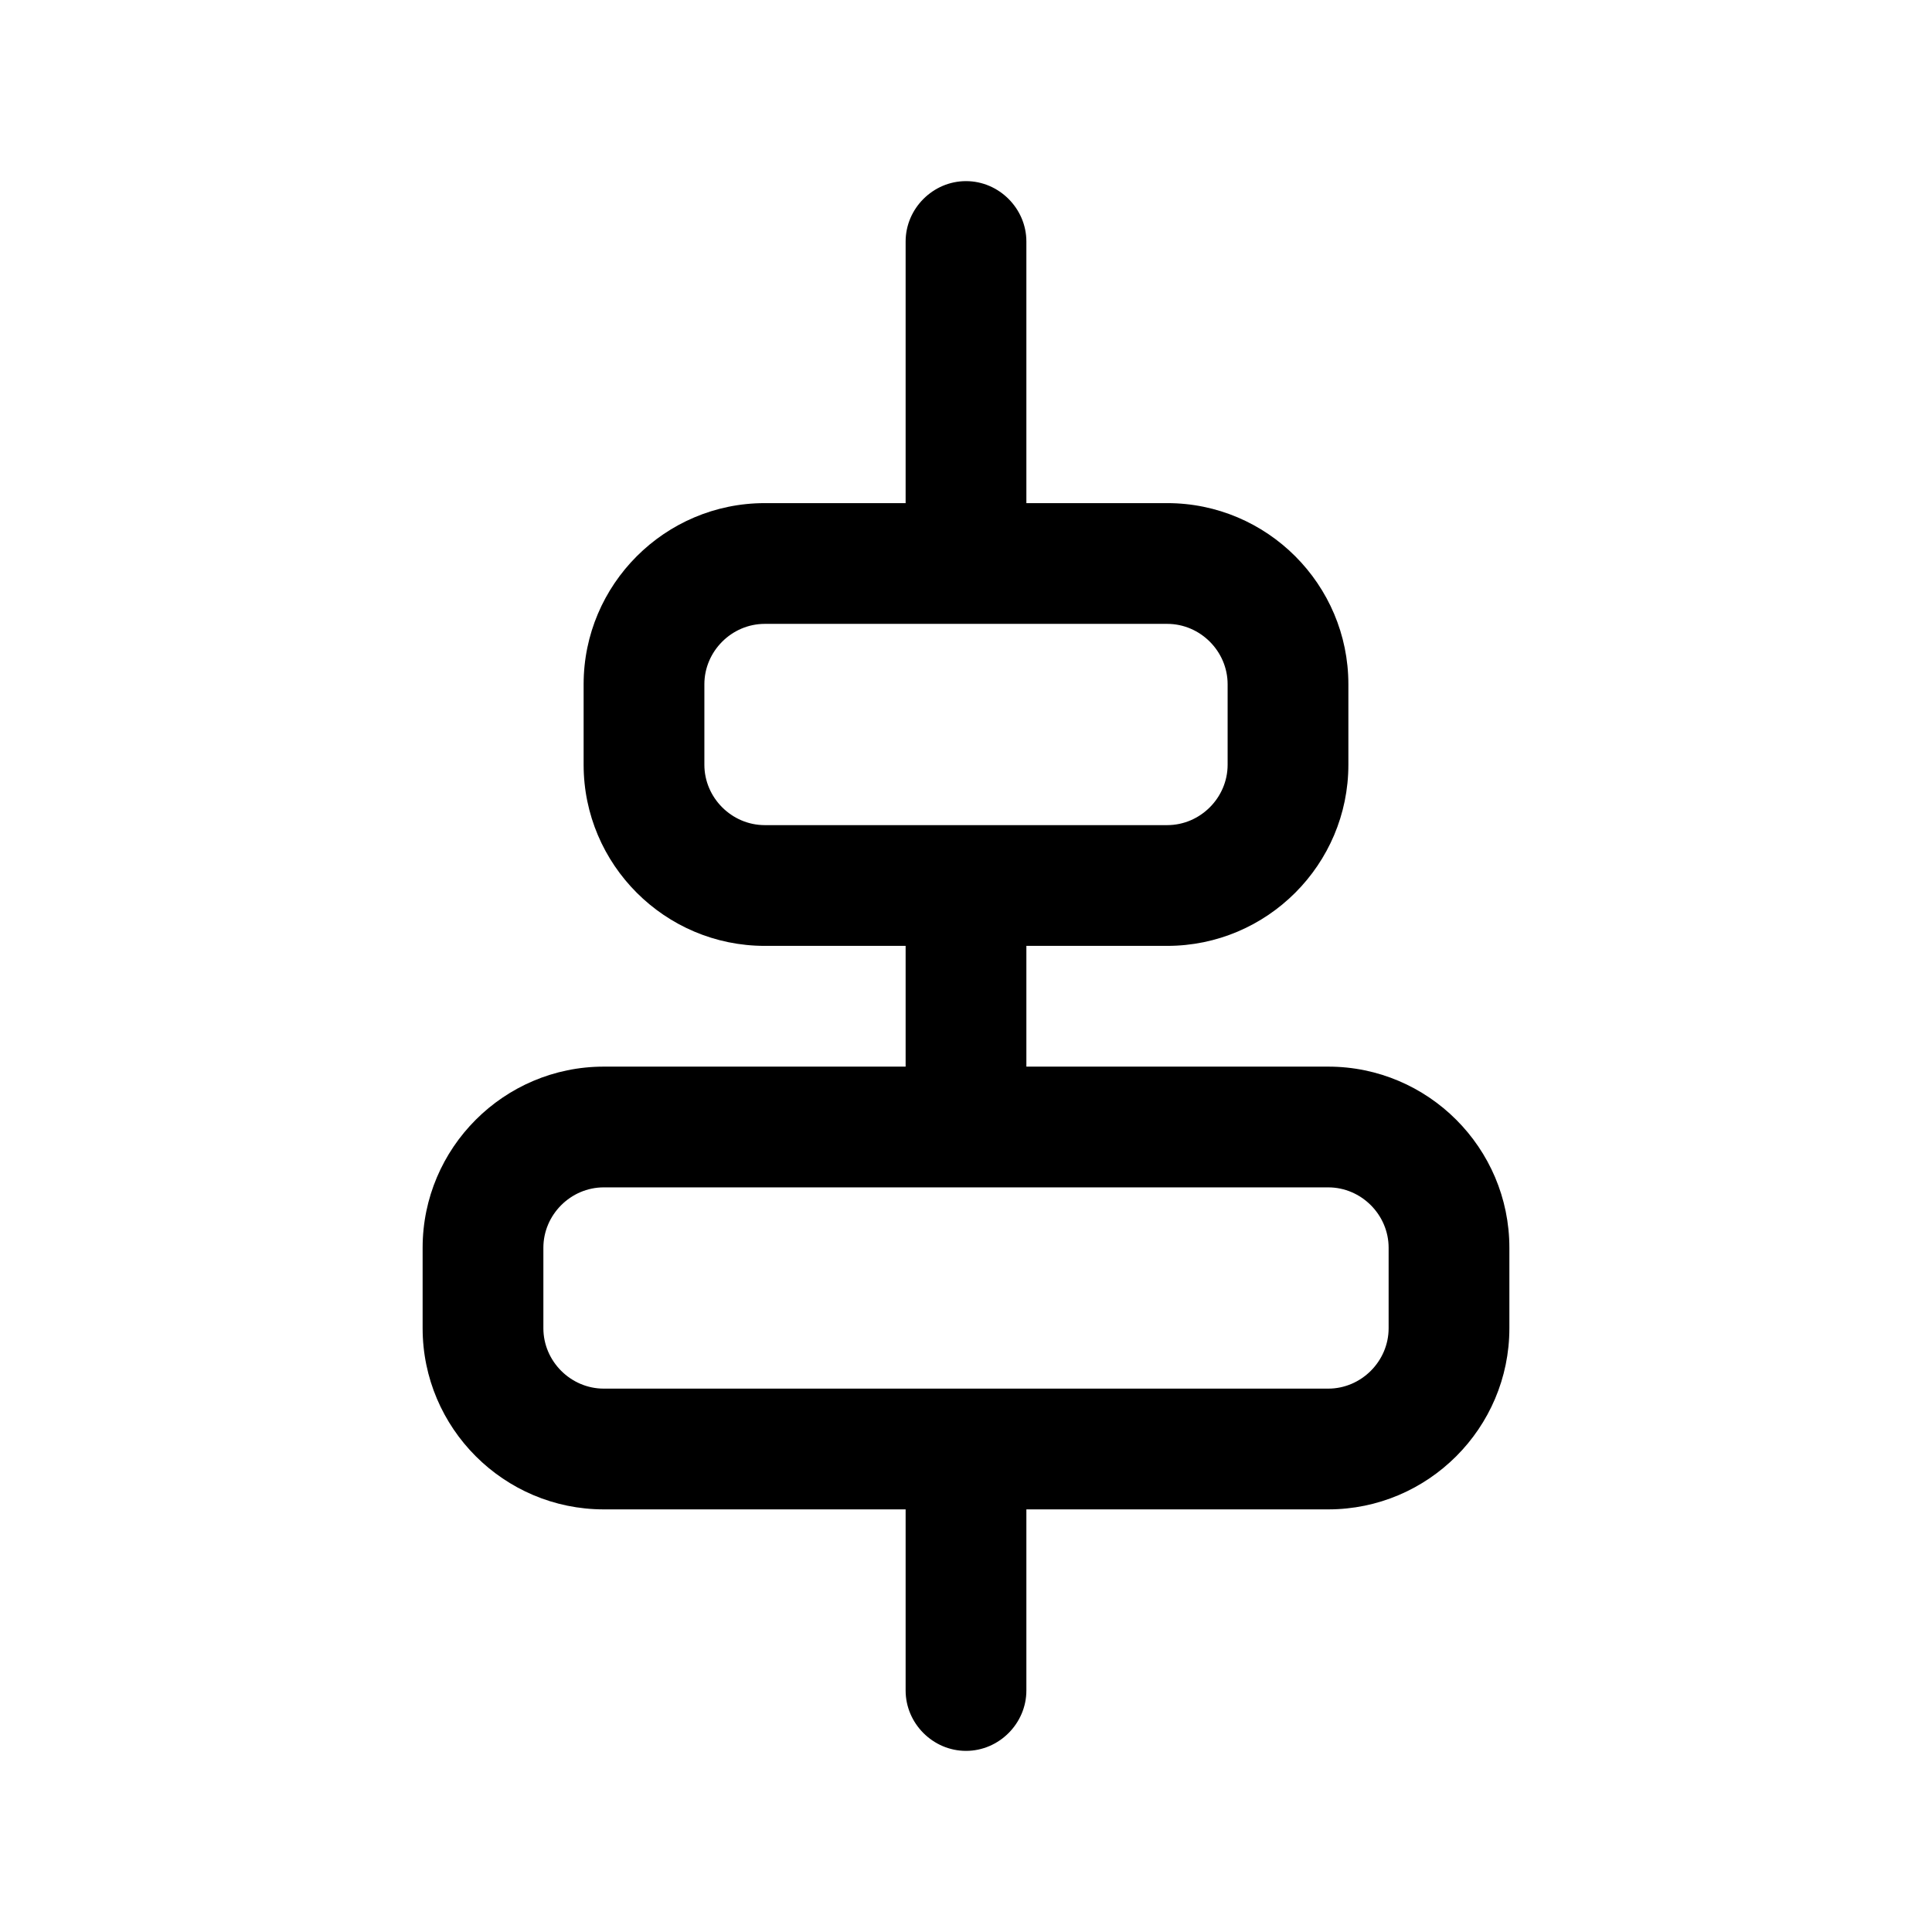 <?xml version="1.0" encoding="UTF-8"?><svg xmlns="http://www.w3.org/2000/svg" viewBox="0 0 24 24"><g id="a"/><g id="b"/><g id="c"/><g id="d"/><g id="e"/><g id="f"/><g id="g"/><g id="h"/><g id="i"/><g id="j"/><g id="k"/><g id="l"/><g id="m"><path d="M16.5,13.25h-3.75v-1.5h1.75c1.24,0,2.25-1.01,2.25-2.25v-1c0-1.24-1.01-2.25-2.25-2.25h-1.75V3c0-.41-.34-.75-.75-.75s-.75,.34-.75,.75v3.25h-1.75c-1.24,0-2.25,1.01-2.25,2.25v1c0,1.24,1.01,2.25,2.25,2.25h1.75v1.5h-3.75c-1.24,0-2.25,1.01-2.25,2.25v1c0,1.24,1.01,2.25,2.25,2.25h3.75v2.25c0,.41,.34,.75,.75,.75s.75-.34,.75-.75v-2.25h3.75c1.24,0,2.25-1.01,2.25-2.25v-1c0-1.24-1.01-2.25-2.25-2.25Zm-7.75-3.75v-1c0-.41,.34-.75,.75-.75h5c.41,0,.75,.34,.75,.75v1c0,.41-.34,.75-.75,.75h-5c-.41,0-.75-.34-.75-.75Zm8.5,7c0,.41-.34,.75-.75,.75H7.5c-.41,0-.75-.34-.75-.75v-1c0-.41,.34-.75,.75-.75h9c.41,0,.75,.34,.75,.75v1Z"/></g><g id="n"/><g id="o"/><g id="p"/><g id="q"/><g id="r"/><g id="s"/><g id="t"/><g id="u"/></svg>